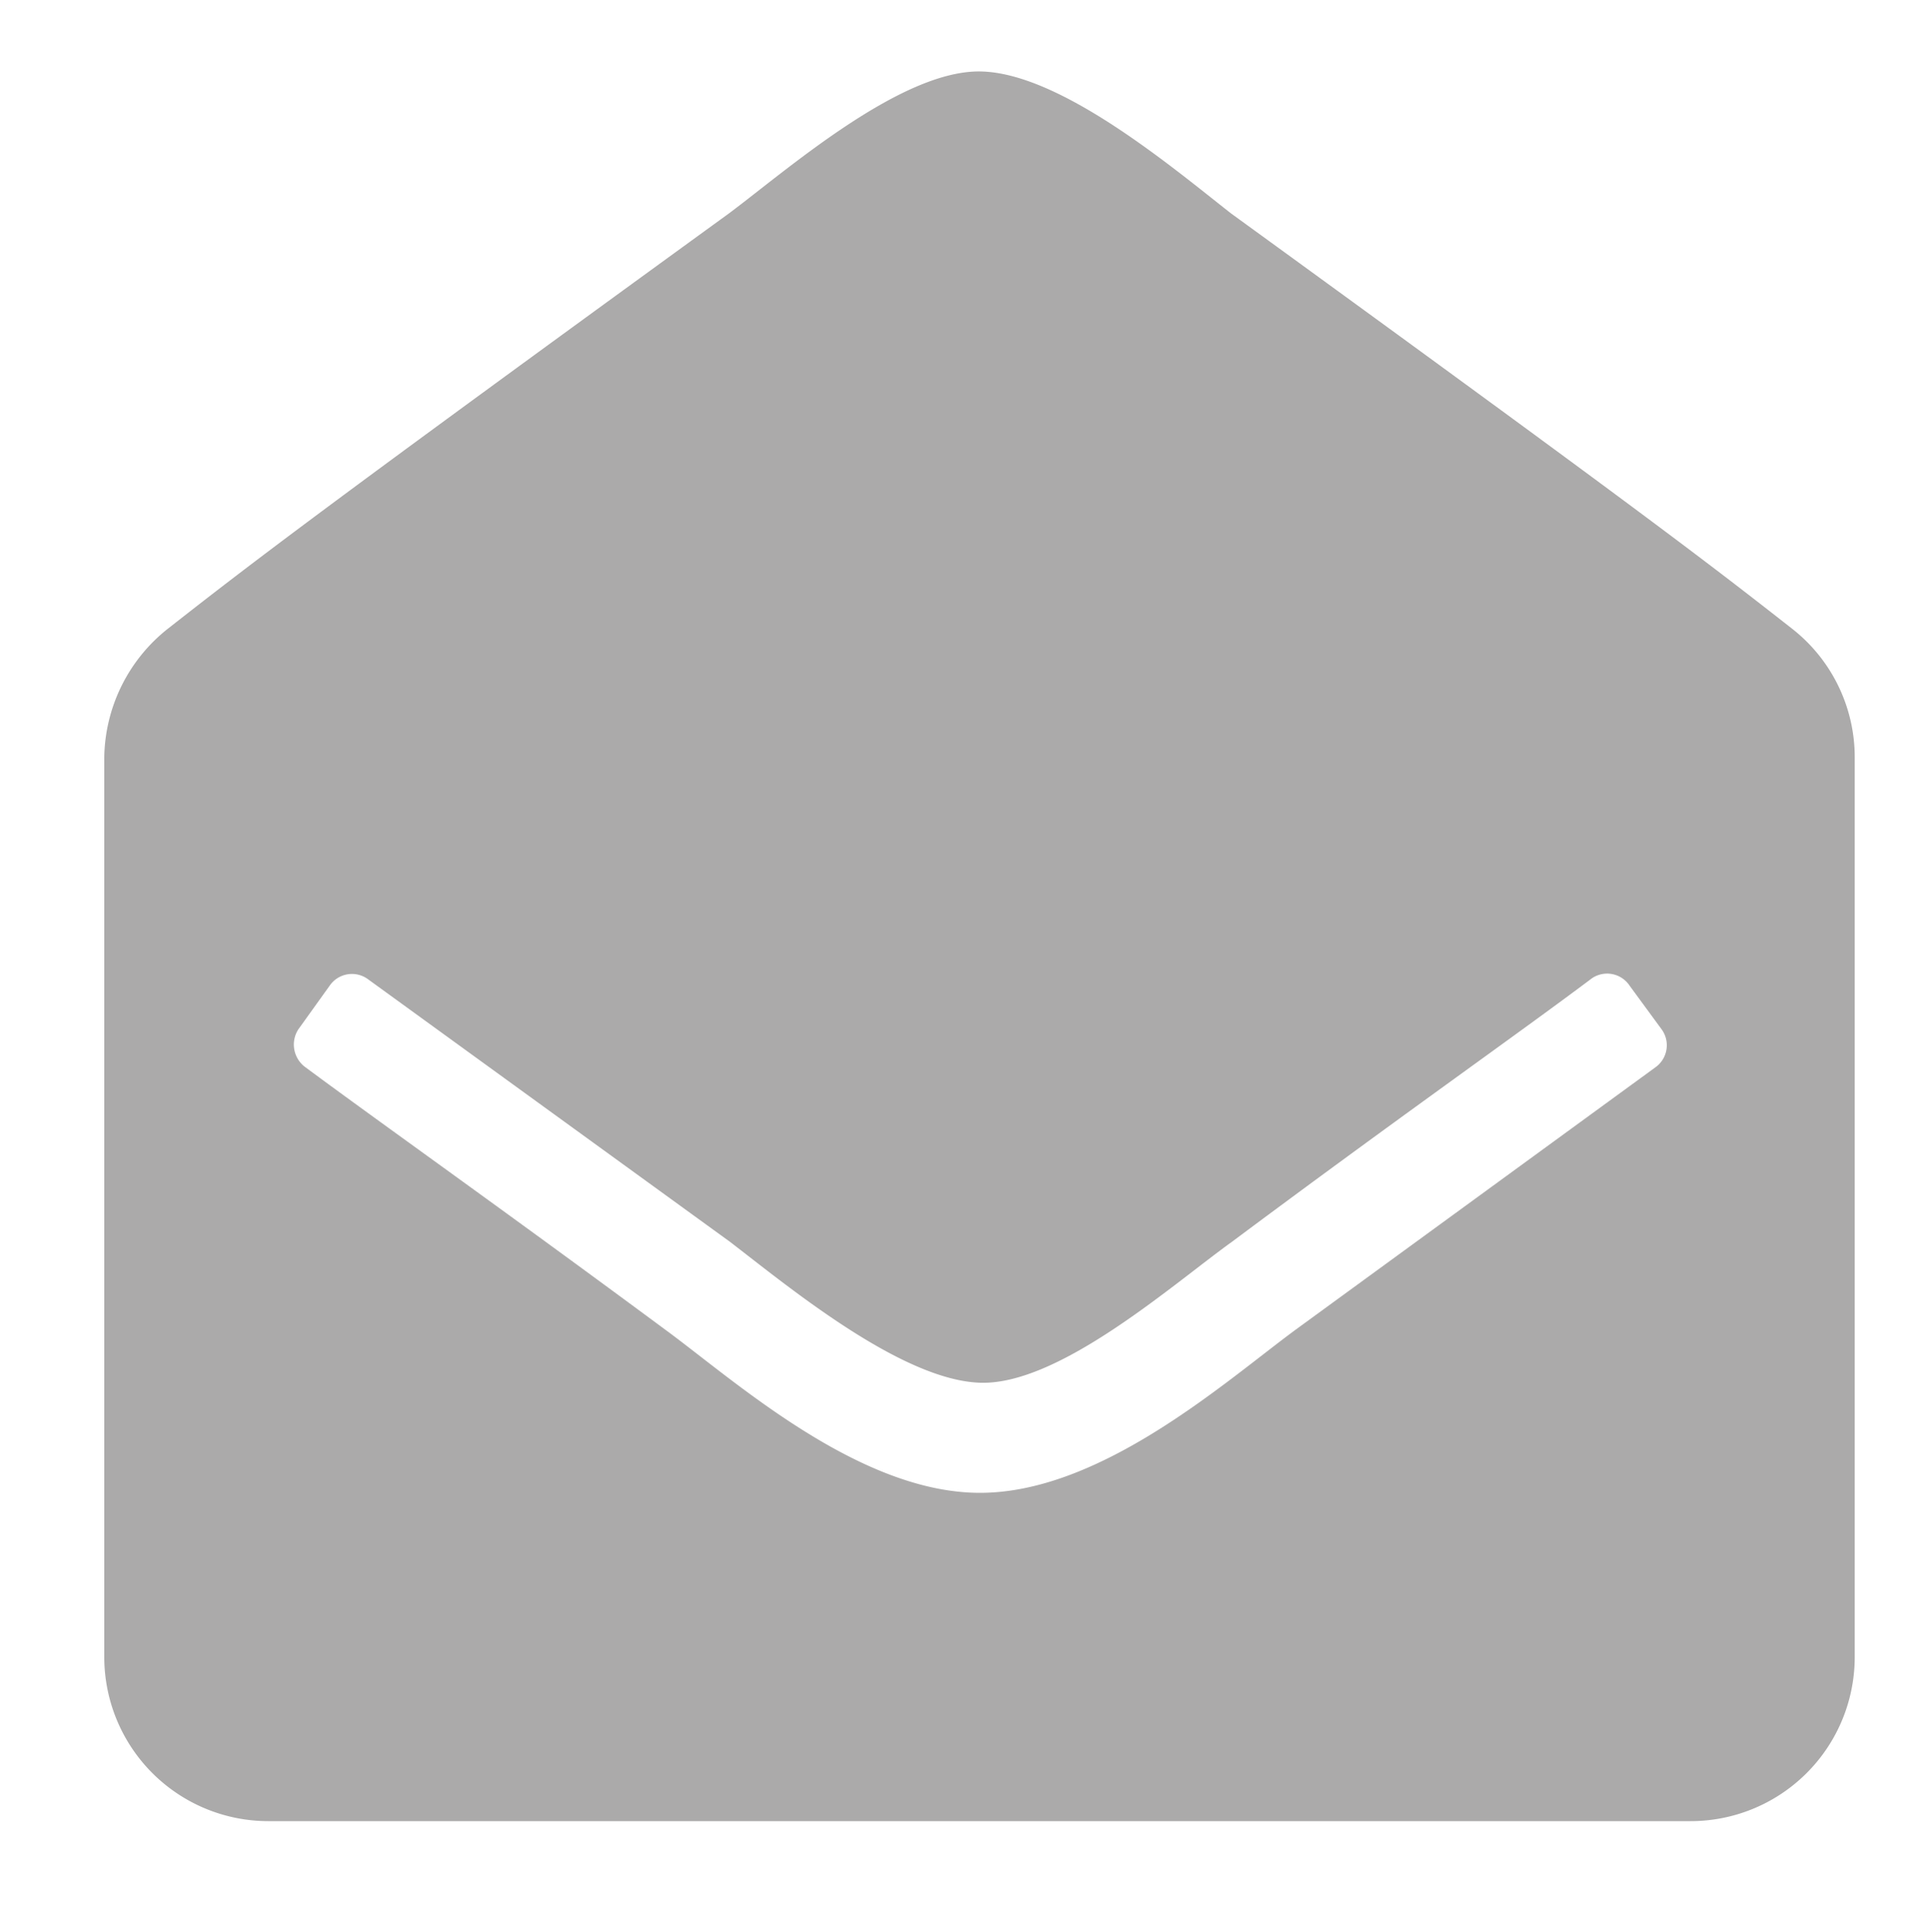 <svg xmlns="http://www.w3.org/2000/svg" viewBox="0 0 20 20.01"><defs><style>.cls-1{fill:#abaaaa;}</style></defs><g id="圖層_3" data-name="圖層 3"><path id="envelope-open" class="cls-1" d="M19.21,17.16a1.7,1.7,0,0,1-1.7,1.7H2.78a1.7,1.7,0,0,1-1.7-1.7h0V7.84a1.73,1.73,0,0,1,.66-1.33c.88-.69,1.61-1.25,5.81-4.3C8.14,1.77,9.32.73,10.15.74s2,1,2.6,1.47c4.2,3.05,4.93,3.61,5.81,4.3a1.69,1.69,0,0,1,.65,1.33Zm-2.33-6.95a.28.28,0,0,0-.39-.08h0c-.8.6-2,1.44-3.73,2.73-.6.43-1.78,1.48-2.6,1.46s-2-1-2.6-1.46L3.81,10.14a.28.28,0,0,0-.39.06h0l-.33.46a.29.29,0,0,0,.07.39c.81.6,2,1.44,3.73,2.72.71.52,2,1.69,3.26,1.69s2.55-1.16,3.27-1.69l3.73-2.72a.28.28,0,0,0,.06-.39Z"/></g></svg>